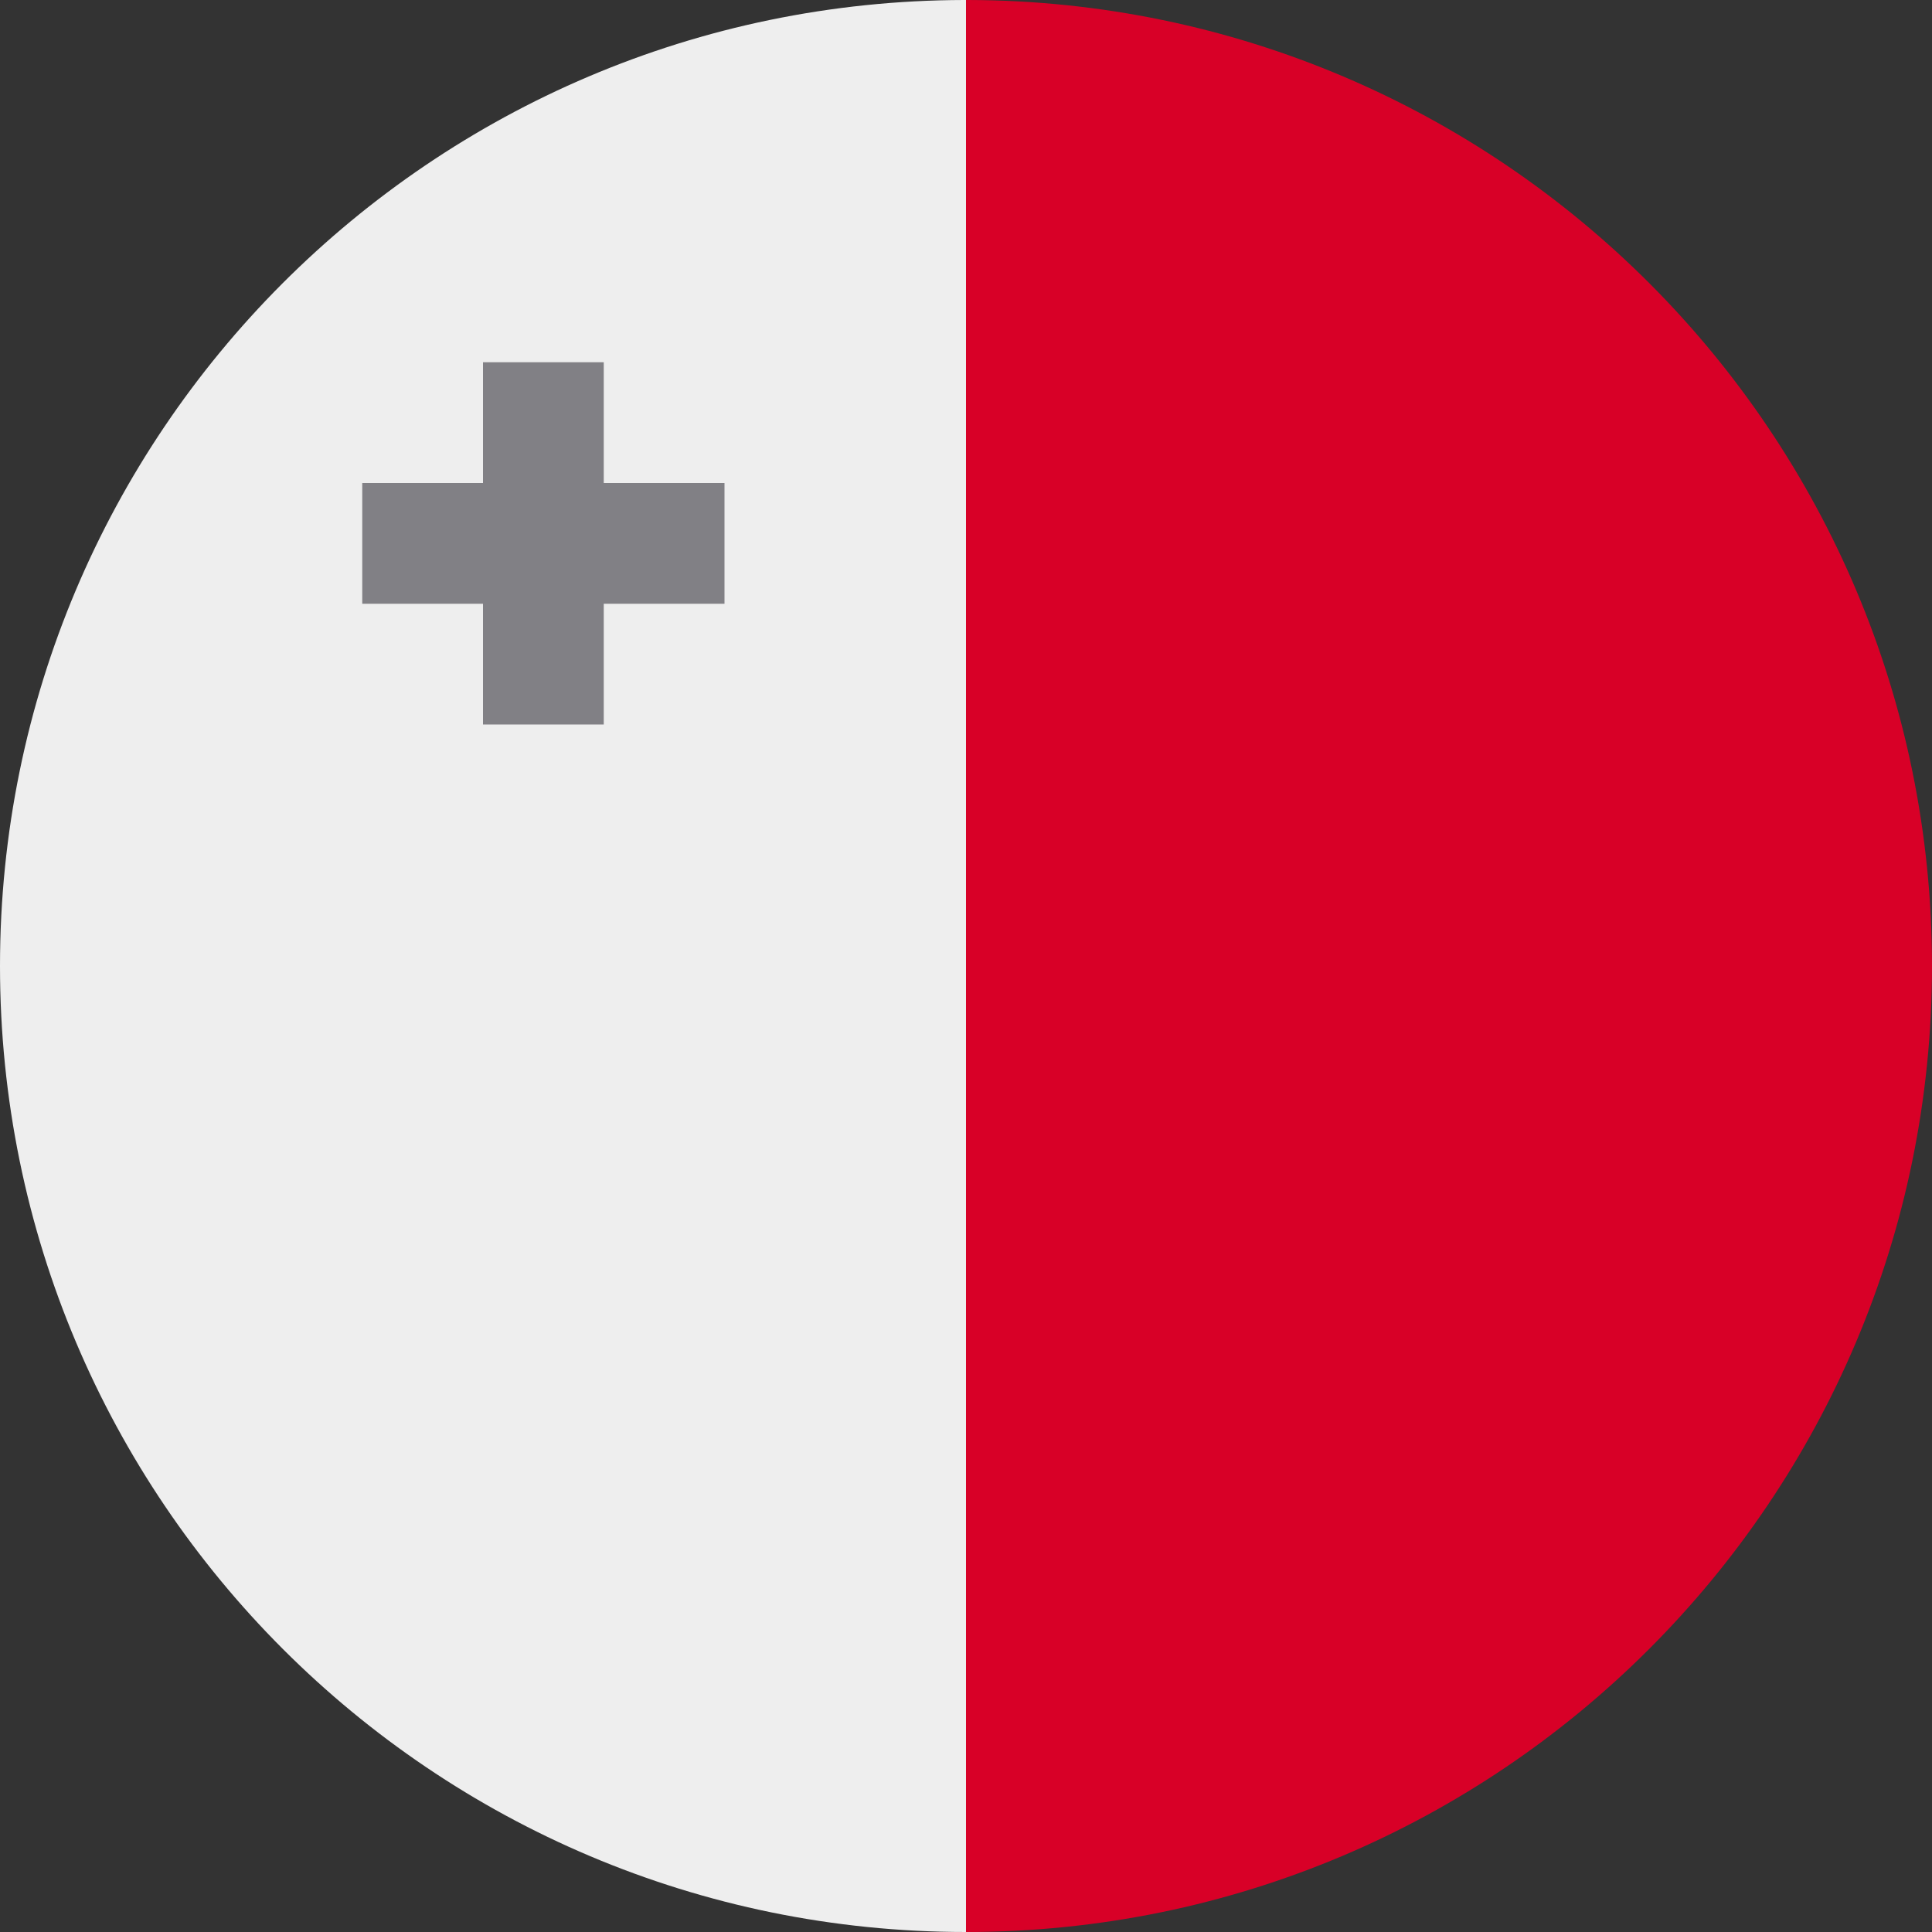 <?xml version="1.0" encoding="UTF-8"?>
<svg xmlns="http://www.w3.org/2000/svg" xmlns:xlink="http://www.w3.org/1999/xlink" width="20" height="20" viewBox="0 0 20 20">
<rect x="0" y="0" width="20" height="20" fill="#333333" stroke="none"/>
<path fill-rule="nonzero" fill="rgb(84.706%, 0%, 15.294%)" fill-opacity="1" d="M 20 10 C 20 4.484 15.535 0.012 10.02 0 L 10 0 L 8.75 10 L 10 20 C 15.523 20 20 15.523 20 10 Z M 20 10 "/>
<path fill-rule="nonzero" fill="rgb(93.333%, 93.333%, 93.333%)" fill-opacity="1" d="M 9.98 0 L 10 0 L 10 20 C 4.477 20 0 15.523 0 10 C 0 4.484 4.465 0.012 9.98 0 Z M 9.98 0 "/>
<path fill-rule="nonzero" fill="rgb(50.588%, 50.196%, 52.157%)" fill-opacity="1" d="M 6.25 5 L 6.25 3.75 L 5 3.75 L 5 5 L 3.75 5 L 3.75 6.25 L 5 6.25 L 5 7.5 L 6.25 7.5 L 6.25 6.25 L 7.5 6.25 L 7.5 5 Z M 6.25 5 "/>
</svg>

